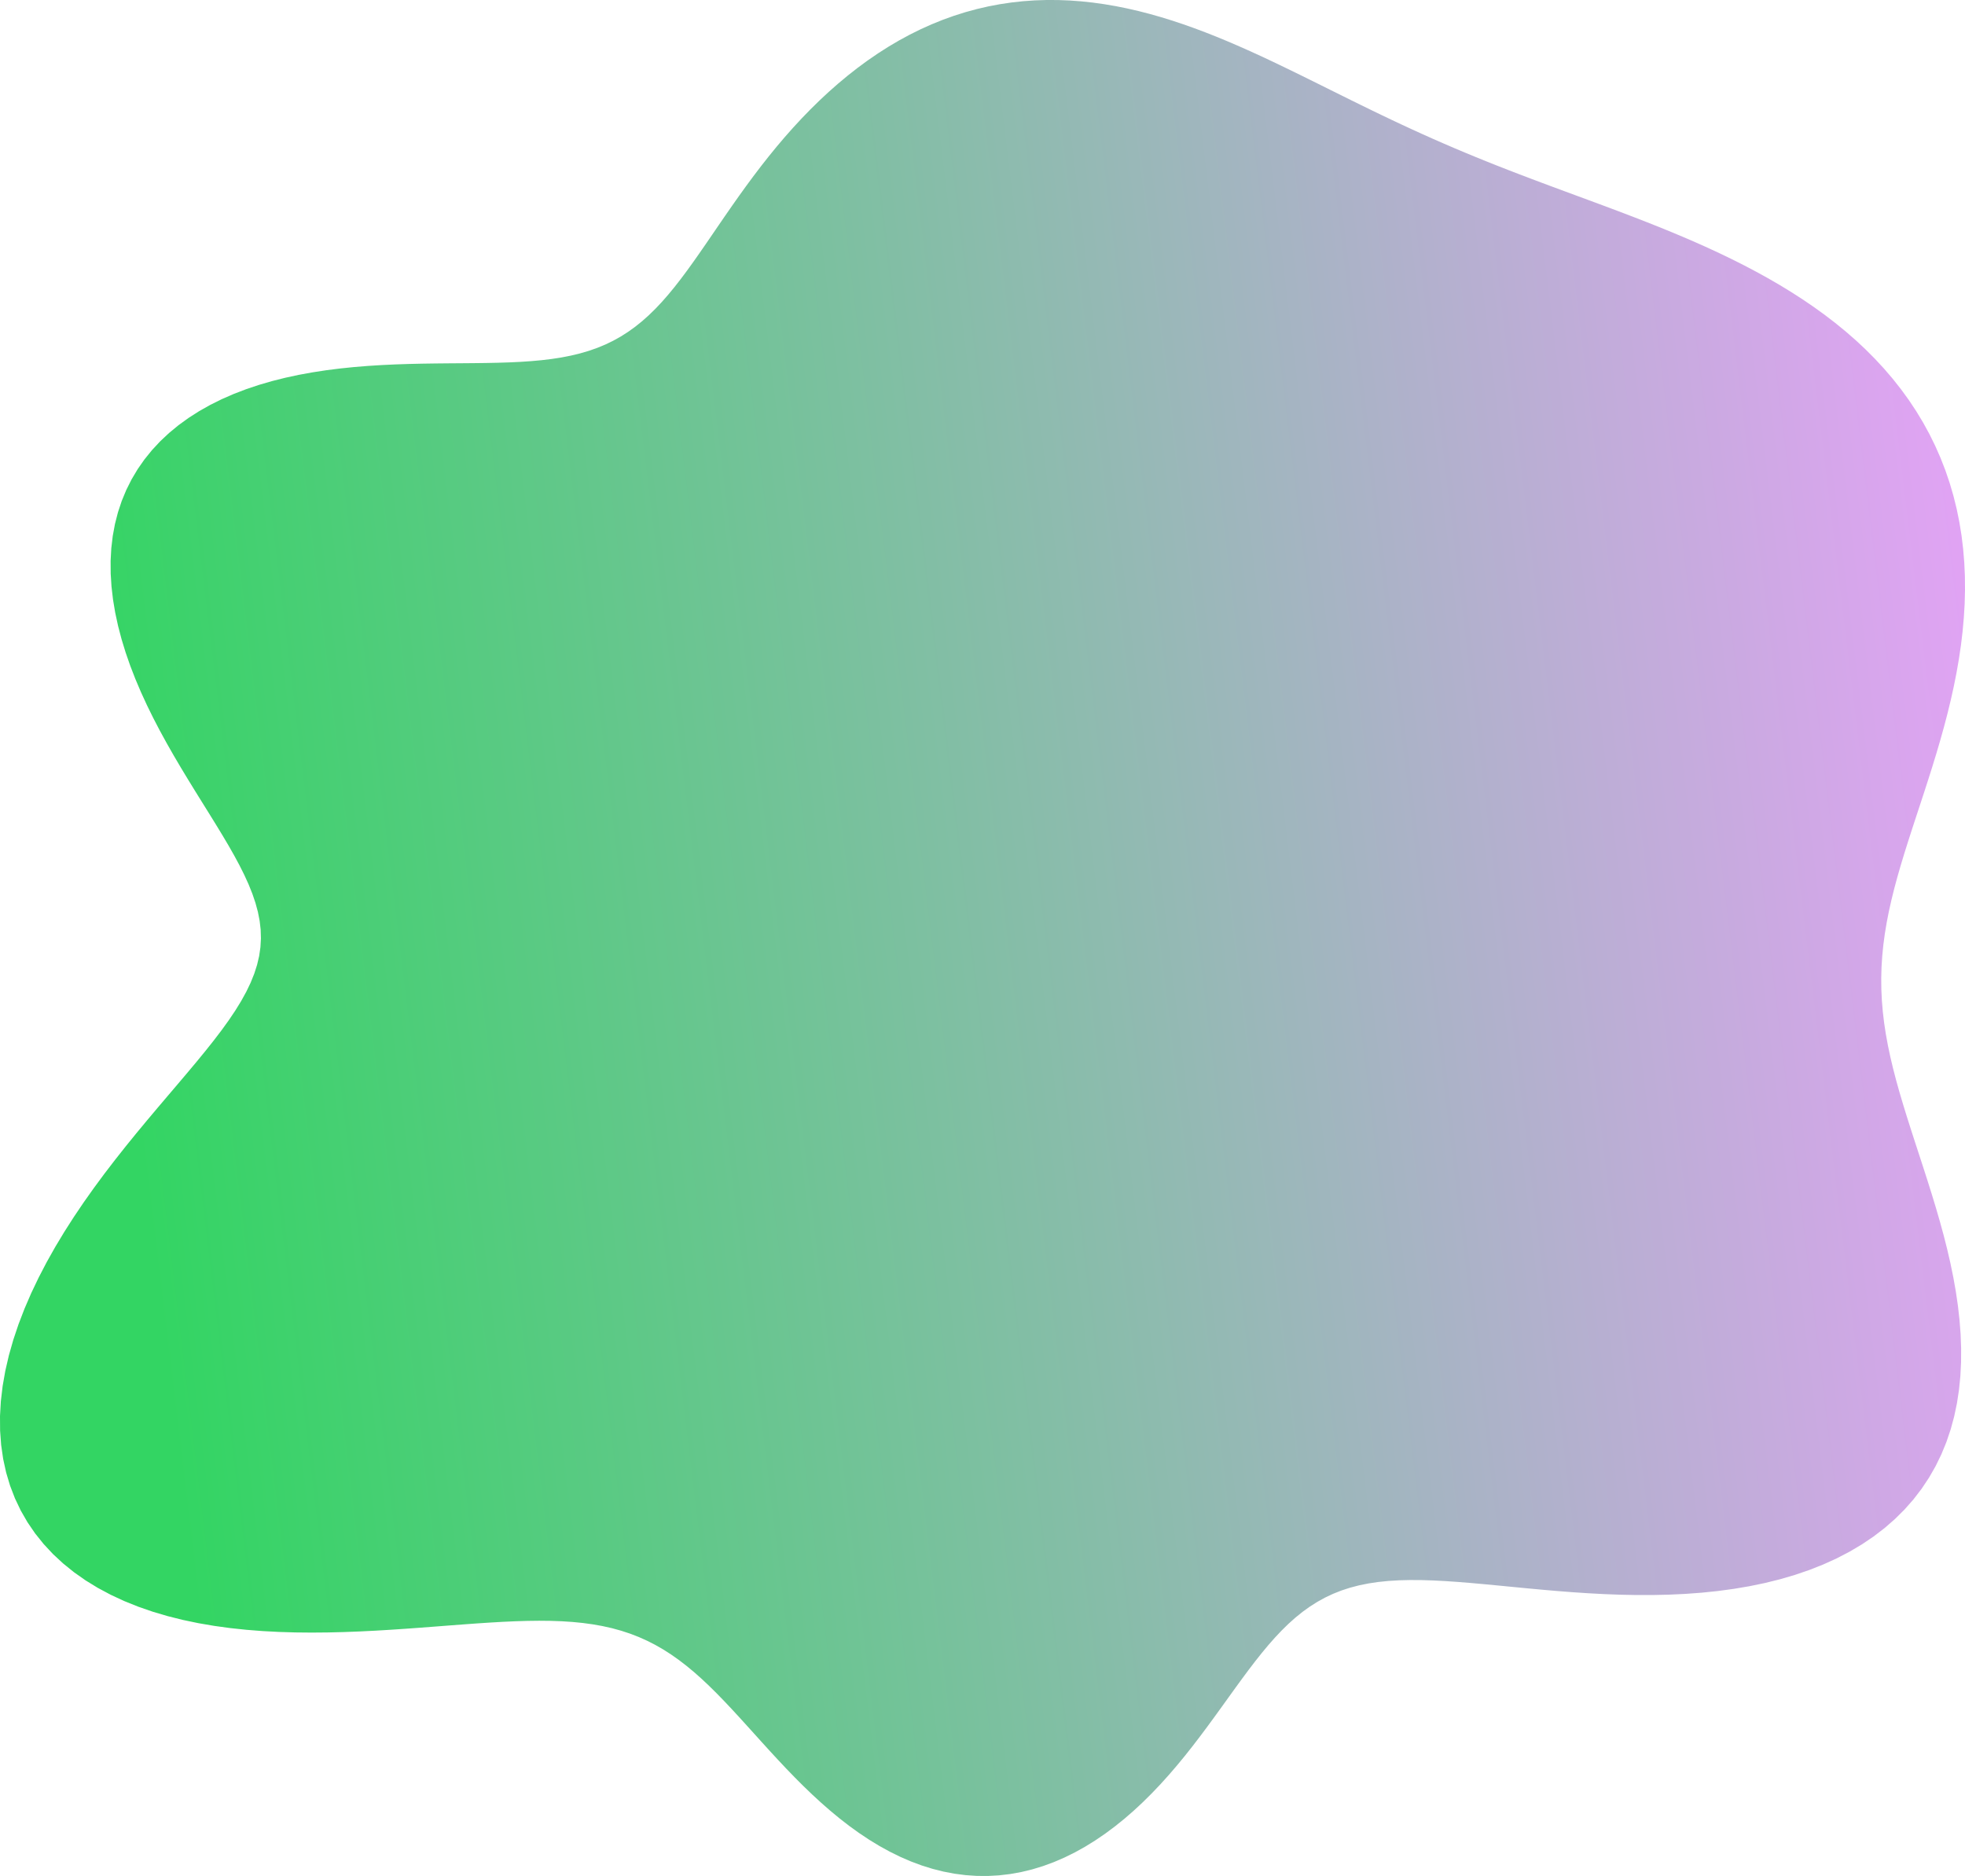 <svg width="951" height="908" viewBox="0 0 951 908" fill="none" xmlns="http://www.w3.org/2000/svg">
<path fill-rule="evenodd" clip-rule="evenodd" d="M910.946 462.71L910.604 468.069L910.459 473.425L910.512 478.788L910.763 484.168L911.211 489.571L911.853 495.009L912.682 500.487L913.692 506.015L914.873 511.6L916.214 517.248L917.701 522.967L919.321 528.759L921.059 534.632L922.895 540.587L924.814 546.627L926.796 552.754L928.821 558.968L930.871 565.269L932.923 571.656L934.956 578.125L936.944 584.671L938.864 591.289L940.69 597.972L942.397 604.71L943.962 611.495L945.361 618.316L946.571 625.161L947.573 632.019L948.347 638.876L948.871 645.718L949.128 652.531L949.097 659.297L948.761 666.001L948.104 672.624L947.111 679.149L945.77 685.558L944.071 691.833L942.004 697.957L939.566 703.913L936.751 709.683L933.56 715.253L929.993 720.606L926.055 725.73L921.752 730.612L917.092 735.24L912.086 739.604L906.748 743.697L901.091 747.511L895.132 751.042L888.89 754.285L882.383 757.24L875.633 759.906L868.661 762.286L861.491 764.384L854.145 766.205L846.648 767.757L839.023 769.047L831.297 770.089L823.492 770.892L815.634 771.471L807.746 771.841L799.852 772.019L791.974 772.021L784.135 771.865L776.355 771.573L768.654 771.162L761.051 770.655L753.563 770.072L746.206 769.435L738.995 768.765L731.944 768.085L725.062 767.416L718.36 766.778L711.847 766.194L705.529 765.684L699.411 765.267L693.496 764.962L687.786 764.787L682.281 764.76L676.979 764.896L671.878 765.209L666.973 765.712L662.258 766.418L657.727 767.336L653.371 768.475L649.181 769.841L645.147 771.441L641.257 773.276L637.5 775.35L633.863 777.662L630.332 780.21L626.895 782.99L623.537 785.998L620.244 789.226L617.002 792.665L613.796 796.305L610.613 800.134L607.439 804.138L604.259 808.303L601.061 812.611L597.832 817.045L594.56 821.585L591.234 826.211L587.842 830.902L584.376 835.635L580.826 840.388L577.186 845.138L573.448 849.859L569.606 854.53L565.658 859.125L561.6 863.624L557.43 868.005L553.148 872.248L548.756 876.335L544.255 880.247L539.647 883.967L534.936 887.476L530.127 890.758L525.225 893.796L520.235 896.574L515.165 899.077L510.021 901.293L504.813 903.209L499.549 904.815L494.238 906.103L488.891 907.066L483.517 907.7L478.127 908L472.731 907.966L467.34 907.6L461.965 906.904L456.615 905.883L451.3 904.544L446.03 902.896L440.814 900.951L435.66 898.719L430.576 896.215L425.569 893.455L420.644 890.456L415.807 887.237L411.062 883.816L406.412 880.215L401.858 876.454L397.401 872.555L393.042 868.542L388.779 864.436L384.609 860.261L380.528 856.039L376.533 851.794L372.617 847.547L368.773 843.321L364.995 839.136L361.273 835.014L357.598 830.973L353.961 827.032L350.351 823.208L346.758 819.517L343.168 815.973L339.572 812.589L335.957 809.377L332.31 806.347L328.621 803.507L324.876 800.863L321.065 798.42L317.175 796.182L313.195 794.151L309.116 792.327L304.926 790.707L300.616 789.291L296.177 788.072L291.601 787.046L286.88 786.206L282.008 785.543L276.979 785.048L271.788 784.712L266.43 784.524L260.904 784.47L255.206 784.54L249.335 784.719L243.291 784.994L237.074 785.351L230.687 785.774L224.132 786.249L217.412 786.759L210.533 787.29L203.5 787.824L196.322 788.344L189.007 788.834L181.566 789.276L174.01 789.652L166.353 789.943L158.61 790.132L150.798 790.198L142.937 790.123L135.049 789.886L127.155 789.47L119.279 788.854L111.447 788.022L103.685 786.957L96.02 785.644L88.479 784.068L81.09 782.217L73.878 780.082L66.871 777.654L60.095 774.927L53.575 771.896L47.334 768.56L41.397 764.918L35.786 760.97L30.522 756.719L25.625 752.171L21.115 747.332L17.007 742.209L13.317 736.813L10.059 731.154L7.243 725.246L4.879 719.102L2.974 712.737L1.533 706.167L0.557 699.411L0.047 692.487L0 685.413L0.41 678.209L1.271 670.896L2.57 663.494L4.297 656.024L6.434 648.507L8.965 640.963L11.869 633.411L15.124 625.874L18.706 618.368L22.588 610.912L26.742 603.525L31.139 596.222L35.747 589.019L40.533 581.928L45.466 574.964L50.509 568.136L55.63 561.455L60.791 554.927L65.96 548.56L71.1 542.356L76.177 536.32L81.158 530.451L86.009 524.749L90.699 519.211L95.199 513.834L99.478 508.612L103.511 503.537L107.272 498.6L110.74 493.793L113.893 489.104L116.715 484.52L119.19 480.029L121.307 475.617L123.055 471.27L124.429 466.972L125.425 462.71L126.042 458.467L126.283 454.23L126.154 449.981L125.663 445.708L124.82 441.397L123.64 437.034L122.139 432.606L120.335 428.103L118.249 423.513L115.904 418.828L113.325 414.04L110.537 409.143L107.567 404.13L104.443 398.998L101.194 393.744L97.847 388.368L94.433 382.87L90.979 377.251L87.514 371.514L84.069 365.663L80.674 359.706L77.361 353.65L74.16 347.505L71.1 341.28L68.21 334.988L65.515 328.641L63.04 322.252L60.807 315.835L58.837 309.406L57.15 302.978L55.764 296.569L54.696 290.195L53.96 283.872L53.569 277.618L53.534 271.449L53.863 265.382L54.563 259.434L55.638 253.621L57.09 247.958L58.918 242.459L61.119 237.139L63.69 232.01L66.624 227.085L69.911 222.373L73.542 217.884L77.503 213.626L81.782 209.606L86.364 205.828L91.23 202.297L96.363 199.014L101.744 195.98L107.354 193.193L113.171 190.653L119.175 188.353L125.342 186.289L131.653 184.453L138.083 182.837L144.612 181.432L151.217 180.225L157.876 179.204L164.569 178.357L171.274 177.667L177.971 177.12L184.64 176.699L191.265 176.387L197.827 176.166L204.309 176.017L210.698 175.922L216.978 175.861L223.137 175.816L229.164 175.766L235.049 175.694L240.784 175.579L246.362 175.404L251.776 175.149L257.024 174.799L262.103 174.336L267.011 173.744L271.748 173.008L276.318 172.116L280.722 171.053L284.966 169.81L289.054 168.377L292.995 166.745L296.795 164.908L300.465 162.86L304.013 160.6L307.451 158.125L310.791 155.436L314.044 152.535L317.223 149.427L320.342 146.116L323.413 142.611L326.45 138.92L329.466 135.055L332.475 131.028L335.489 126.852L338.521 122.543L341.583 118.115L344.686 113.585L347.84 108.97L351.056 104.286L354.341 99.551L357.703 94.782L361.15 89.995L364.686 85.206L368.318 80.432L372.048 75.688L375.88 70.988L379.817 66.347L383.859 61.779L388.008 57.295L392.263 52.909L396.623 48.63L401.088 44.471L405.655 40.442L410.323 36.554L415.088 32.819L419.948 29.248L424.9 25.851L429.938 22.637L435.058 19.615L440.255 16.794L445.524 14.18L450.859 11.779L456.253 9.596L461.701 7.635L467.196 5.897L472.731 4.386L478.301 3.1L483.897 2.04L489.515 1.203L495.147 0.586L500.788 0.187L506.431 0L512.071 0.02L517.703 0.241L523.322 0.656L528.923 1.257L534.502 2.038L540.056 2.988L545.58 4.101L551.074 5.365L556.533 6.773L561.956 8.315L567.343 9.98L572.691 11.76L578 13.645L583.271 15.624L588.503 17.689L593.697 19.831L598.855 22.039L603.979 24.306L609.069 26.623L614.128 28.981L619.16 31.372L624.165 33.79L629.149 36.226L634.114 38.674L639.063 41.128L644 43.583L648.929 46.032L653.854 48.472L658.78 50.897L663.709 53.304L668.646 55.691L673.595 58.053L678.561 60.39L683.546 62.7L688.556 64.98L693.592 67.233L698.66 69.456L703.762 71.651L708.901 73.819L714.08 75.961L719.301 78.08L724.567 80.179L729.879 82.26L735.238 84.327L740.645 86.384L746.101 88.436L751.605 90.488L757.158 92.545L762.757 94.612L768.401 96.696L774.088 98.803L779.814 100.939L785.577 103.112L791.371 105.329L797.193 107.596L803.037 109.921L808.897 112.31L814.768 114.772L820.641 117.312L826.511 119.938L832.368 122.656L838.205 125.473L844.013 128.396L849.782 131.43L855.501 134.582L861.162 137.858L866.752 141.262L872.259 144.802L877.671 148.48L882.975 152.303L888.159 156.275L893.209 160.397L898.113 164.673L902.858 169.105L907.433 173.693L911.824 178.437L916.021 183.336L920.014 188.388L923.793 193.59L927.348 198.94L930.671 204.432L933.755 210.06L936.595 215.82L939.184 221.705L941.519 227.707L943.597 233.818L945.415 240.03L946.974 246.334L948.275 252.721L949.318 259.182L950.107 265.706L950.647 272.284L950.942 278.906L951 285.561L950.829 292.241L950.437 298.934L949.835 305.631L949.035 312.324L948.048 319.002L946.888 325.657L945.569 332.282L944.106 338.867L942.516 345.408L940.814 351.896L939.018 358.327L937.147 364.695L935.217 370.996L933.247 377.228L931.257 383.387L929.264 389.472L927.287 395.483L925.345 401.419L923.456 407.281L921.637 413.072L919.906 418.795L918.278 424.453L916.77 430.05L915.396 435.592L914.168 441.086L913.099 446.537L912.2 451.953L911.48 457.341L910.946 462.71Z" fill="url(#paint0_linear_464_101)"/>
<defs>
<linearGradient id="paint0_linear_464_101" x1="56.057" y1="463.205" x2="999.566" y2="349.021" gradientUnits="userSpaceOnUse">
<stop stop-color="#33D563"/>
<stop offset="1" stop-color="#E8A1FA"/>
</linearGradient>
</defs>
</svg>
